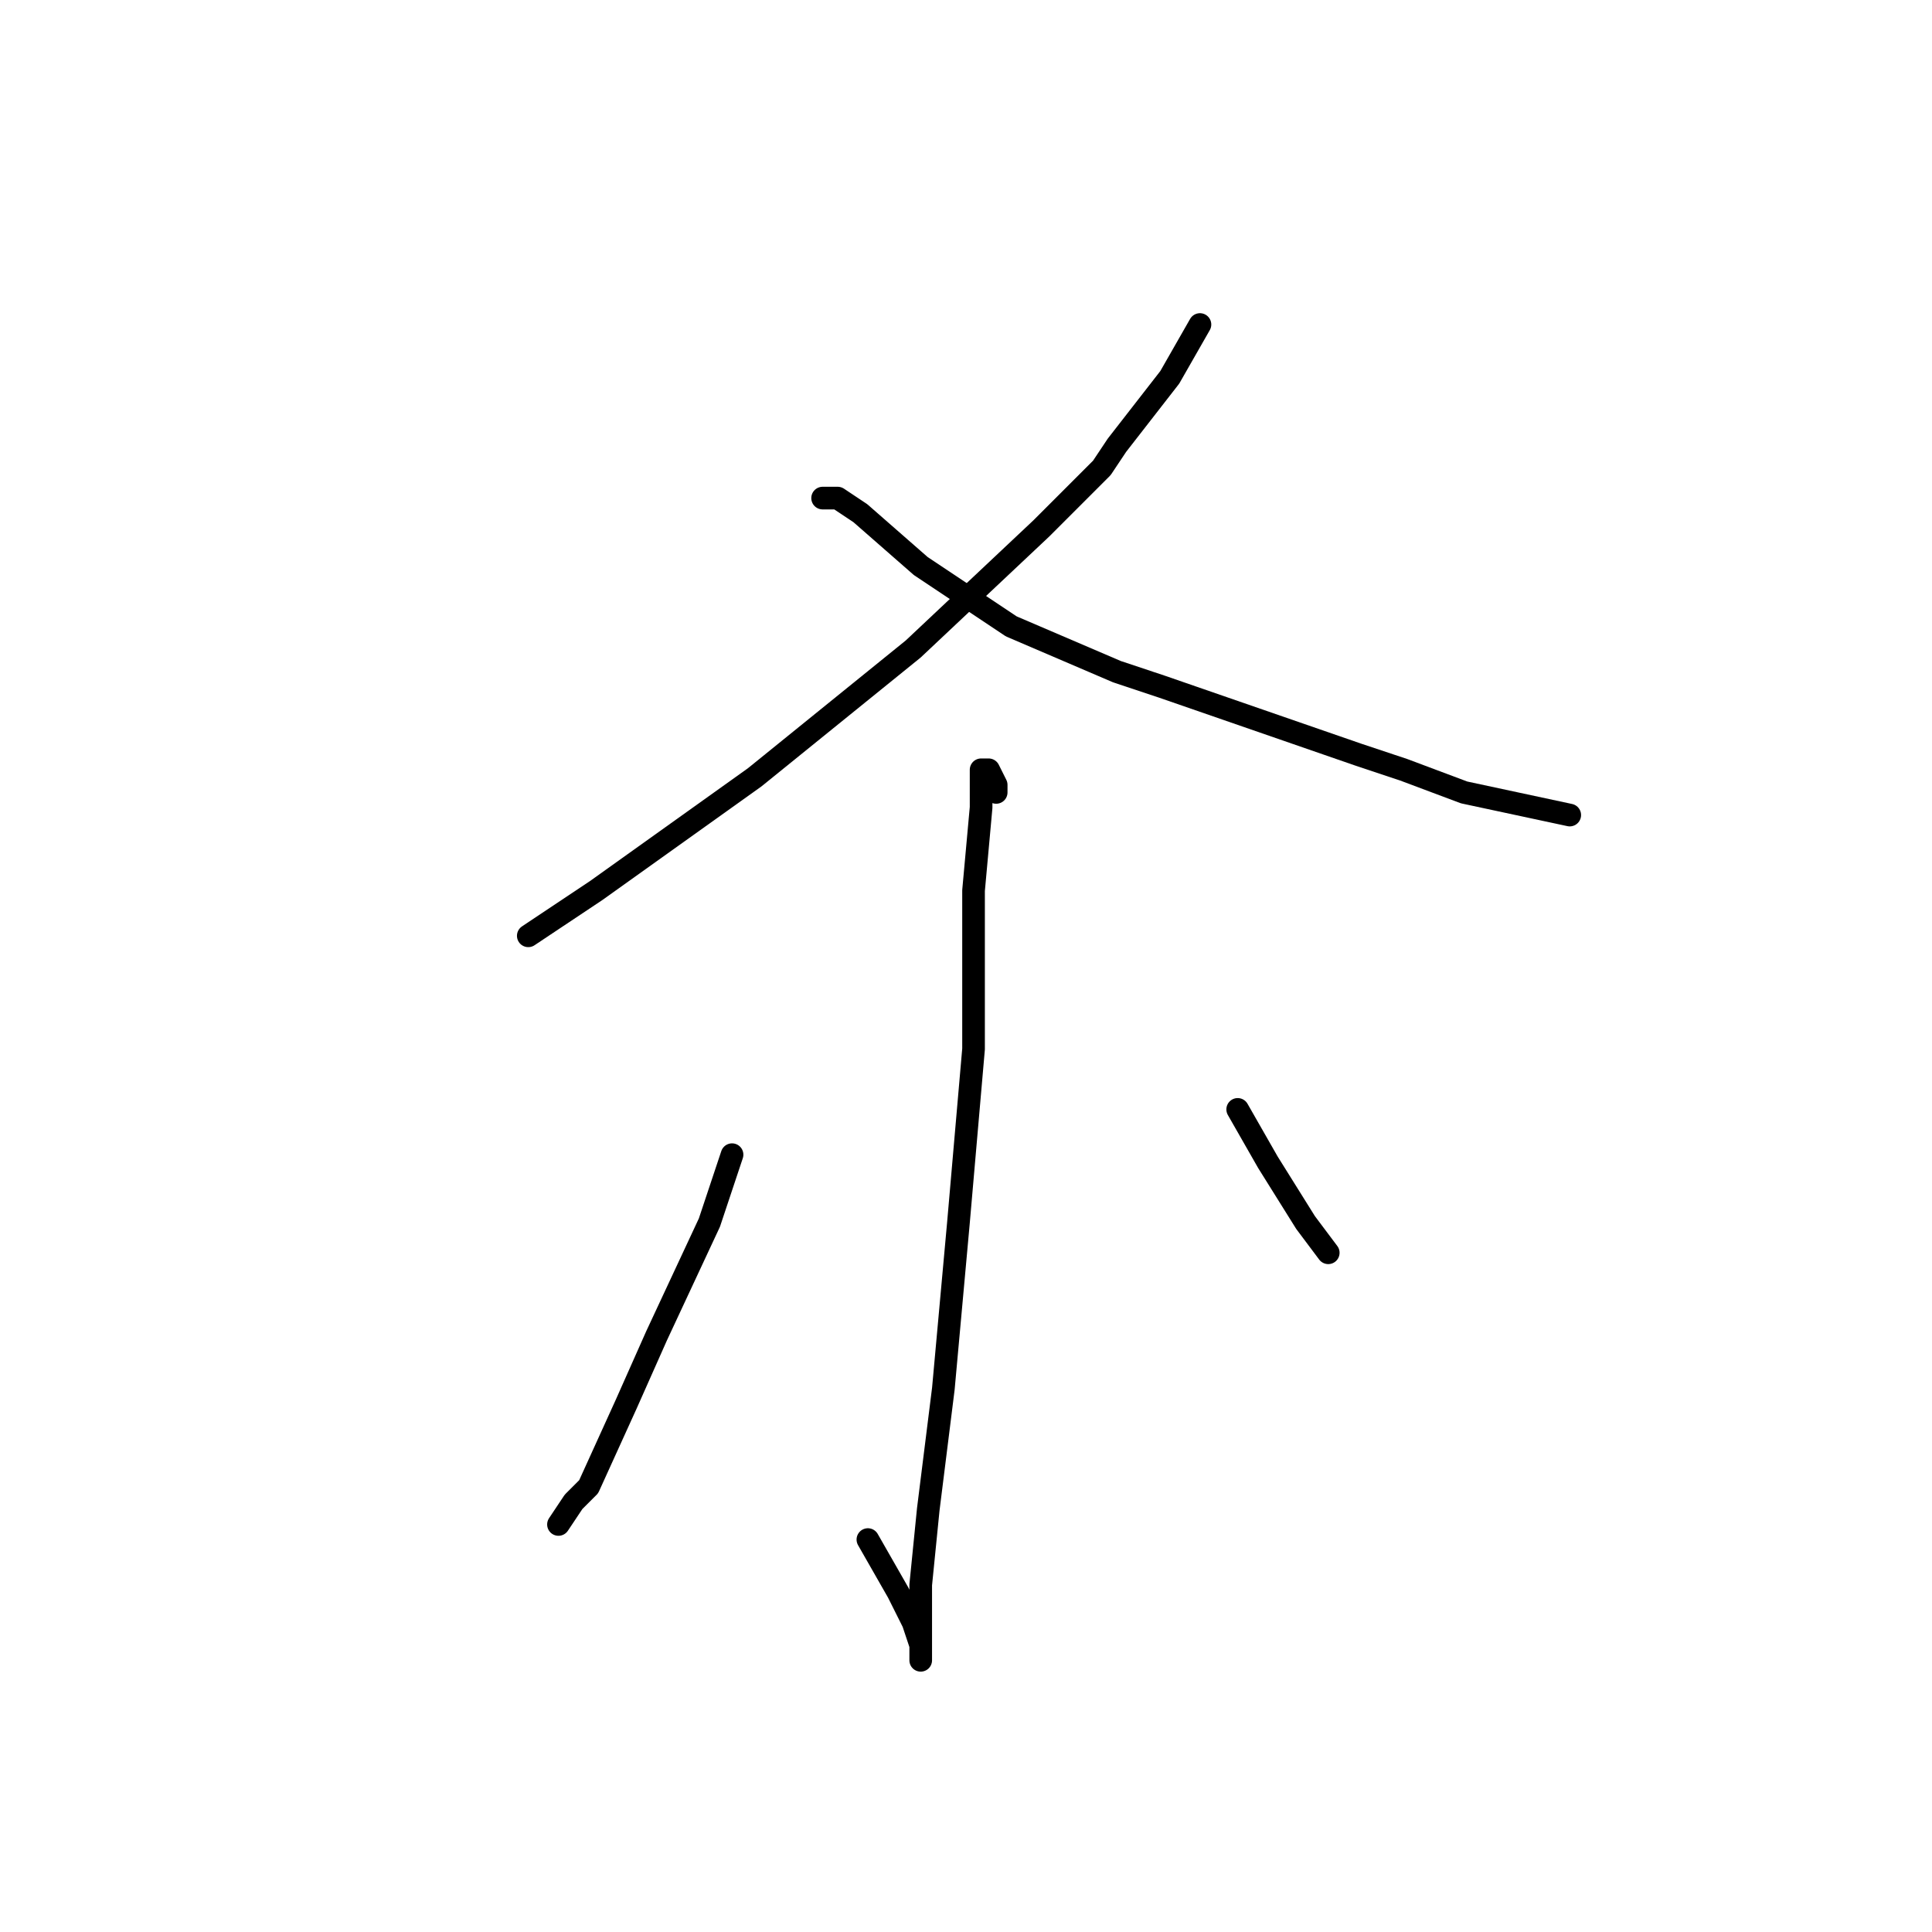 <?xml version="1.0" standalone="no"?>
    <svg width="256" height="256" xmlns="http://www.w3.org/2000/svg" version="1.1">
    <polyline stroke="black" stroke-width="3" stroke-linecap="round" fill="transparent" stroke-linejoin="round" points="159 43 155 50 148 59 146 62 138 70 121 86 100 103 79 118 70 124 70 124 " />
        <polyline stroke="black" stroke-width="3" stroke-linecap="round" fill="transparent" stroke-linejoin="round" points="109 66 110 66 111 66 114 68 122 75 134 83 148 89 154 91 180 100 186 102 194 105 208 108 208 108 " />
        <polyline stroke="black" stroke-width="3" stroke-linecap="round" fill="transparent" stroke-linejoin="round" points="132 105 132 104 131 102 130 102 130 105 130 107 129 118 129 139 127 162 125 184 123 200 122 210 122 215 122 216 122 219 122 220 122 218 121 215 119 211 115 204 115 204 " />
        <polyline stroke="black" stroke-width="3" stroke-linecap="round" fill="transparent" stroke-linejoin="round" points="97 153 94 162 87 177 83 186 78 197 76 199 74 202 74 202 " />
        <polyline stroke="black" stroke-width="3" stroke-linecap="round" fill="transparent" stroke-linejoin="round" points="164 147 168 154 173 162 176 166 176 166 " />
        </svg>
